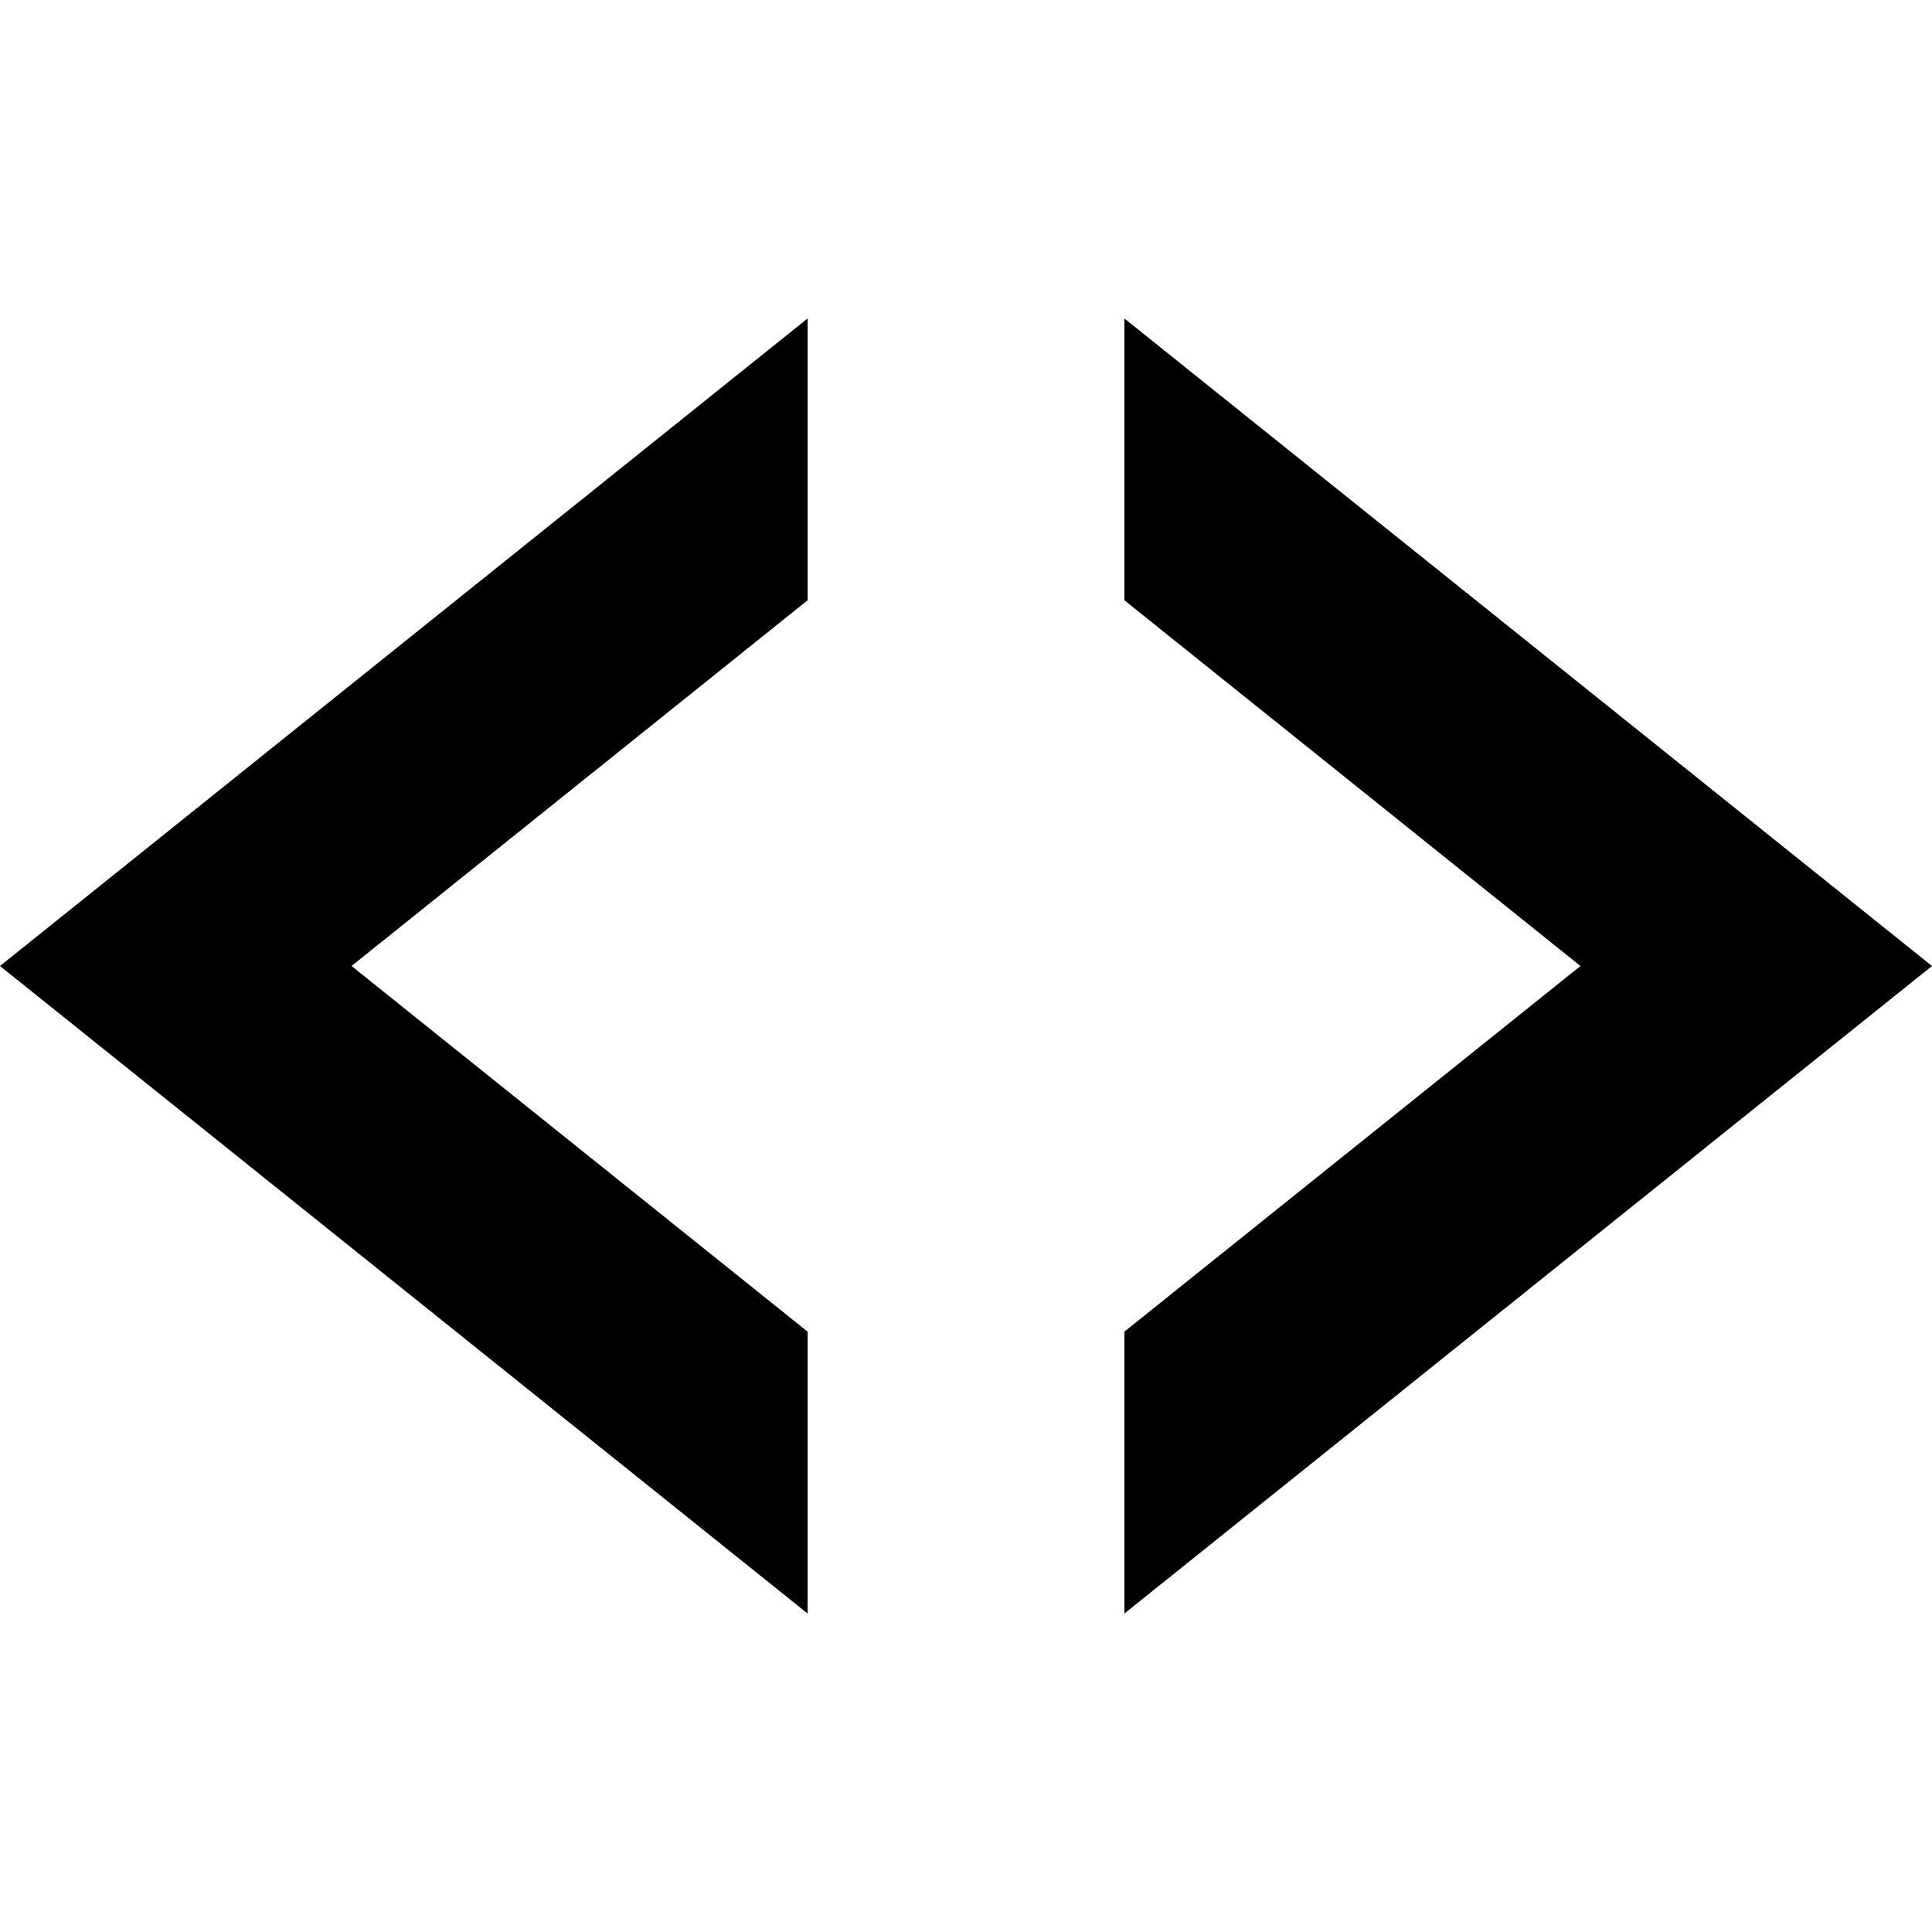 <svg id="fa8b2af3-717c-464b-96e1-fc09cea423c2" data-name="svg2" xmlns="http://www.w3.org/2000/svg" viewBox="0 0 700 700">
  <g>
    <polygon points="407.39 217.49 572.63 350 407.39 482.48 407.39 584.61 700 350 407.39 115.39 407.39 217.49"/>
    <polygon points="127.37 350 292.61 217.49 292.61 115.39 0 350 292.61 584.61 292.61 482.48 127.37 350"/>
  </g>
</svg>
